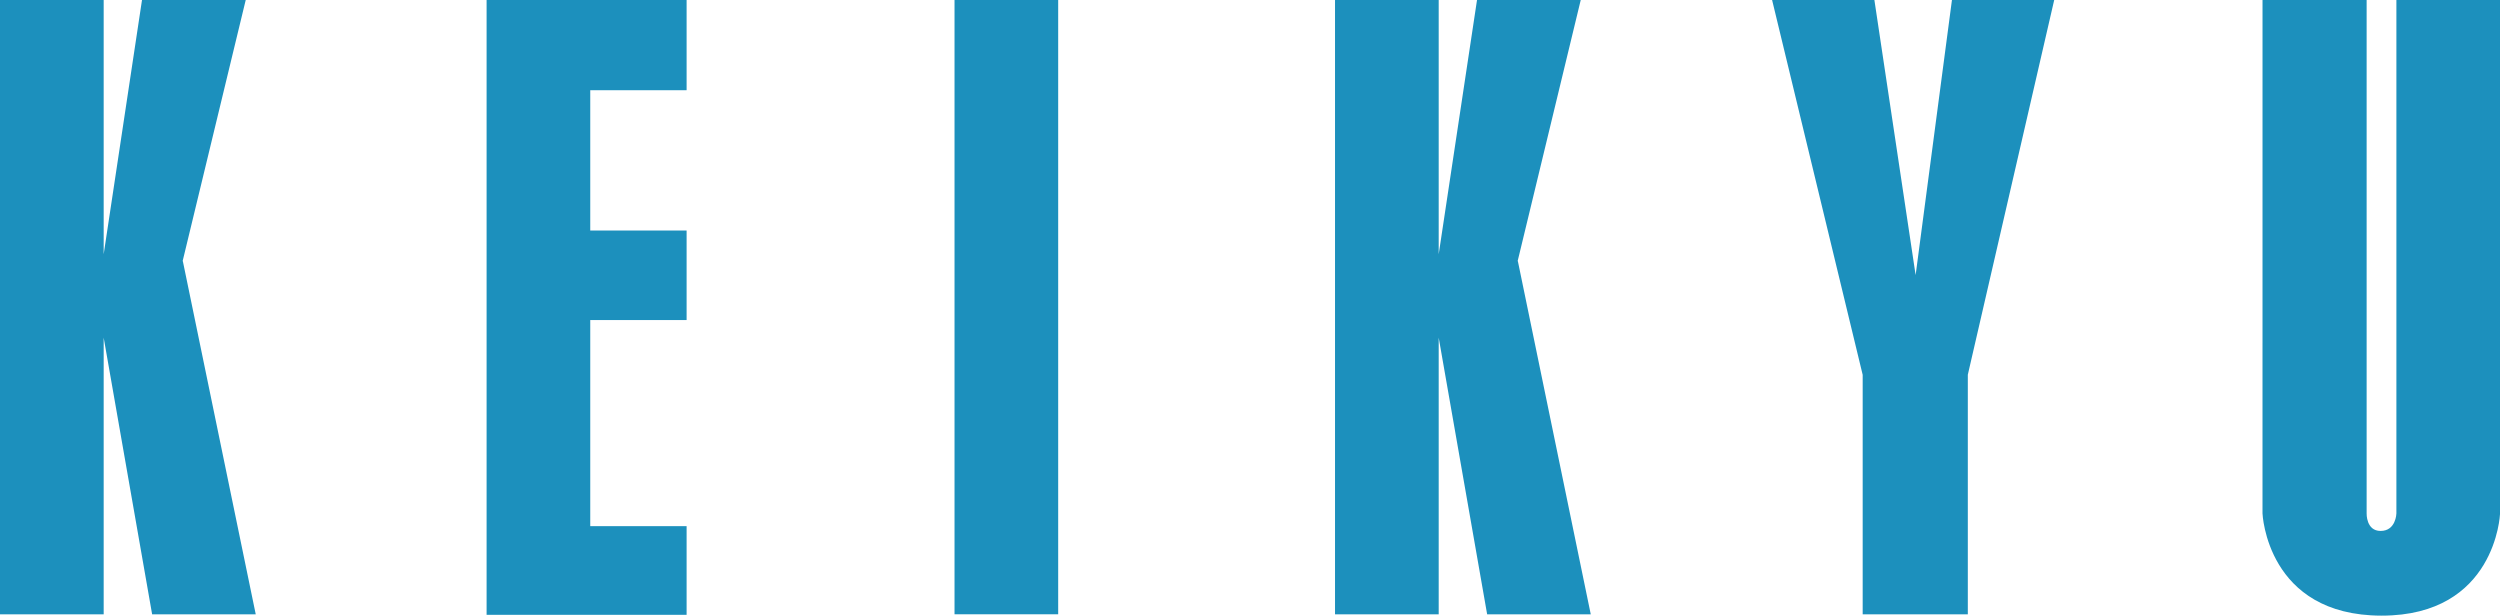 <?xml version="1.0" encoding="UTF-8" standalone="no"?>
<svg version="1.1" xmlns="http://www.w3.org/2000/svg" xmlns:xlink="http://www.w3.org/1999/xlink" width="1183.465" height="291.435" viewBox="0 0 1183.465 291.435" fill="#1C90BD">
<path d="M325.03,42.708 V 0 H 230.349 V 291.047 H 325.03 V 249.073 H 279.417 V 151.507 H 325.03 V 109.125 H 279.417 V 42.708 Z"/>
<rect x="451.86" width="49.069" height="290.793"/>
<path d="M972.432,0 924.025,0 906.83,130.214 887.311,0 838.884,0 881.766,177.438 V 290.803 H 931.537 V 177.397"/>
<path id="K" d="M121.061,290.803 86.558,123.64 H 86.446 L 116.321,0 H 67.222 L 49.079,120.358 V 0 H 0 V 290.803 H 49.079 V 159.825 L 72.013,290.803"/>
<use xlink:href="#K" transform="translate(631.979)"/>
<path d="M1183.465,0h-49.048v243.06c0,0-0.163,8.277-7.472,8.277c-6.9,0-6.615-8.277-6.615-8.277V0h-49.282l-0.011,243.06c0,0,1.937,48.375,56.407,48.375c54.002,0,56.021-48.049,56.021-48.049V0z"/>
</svg>